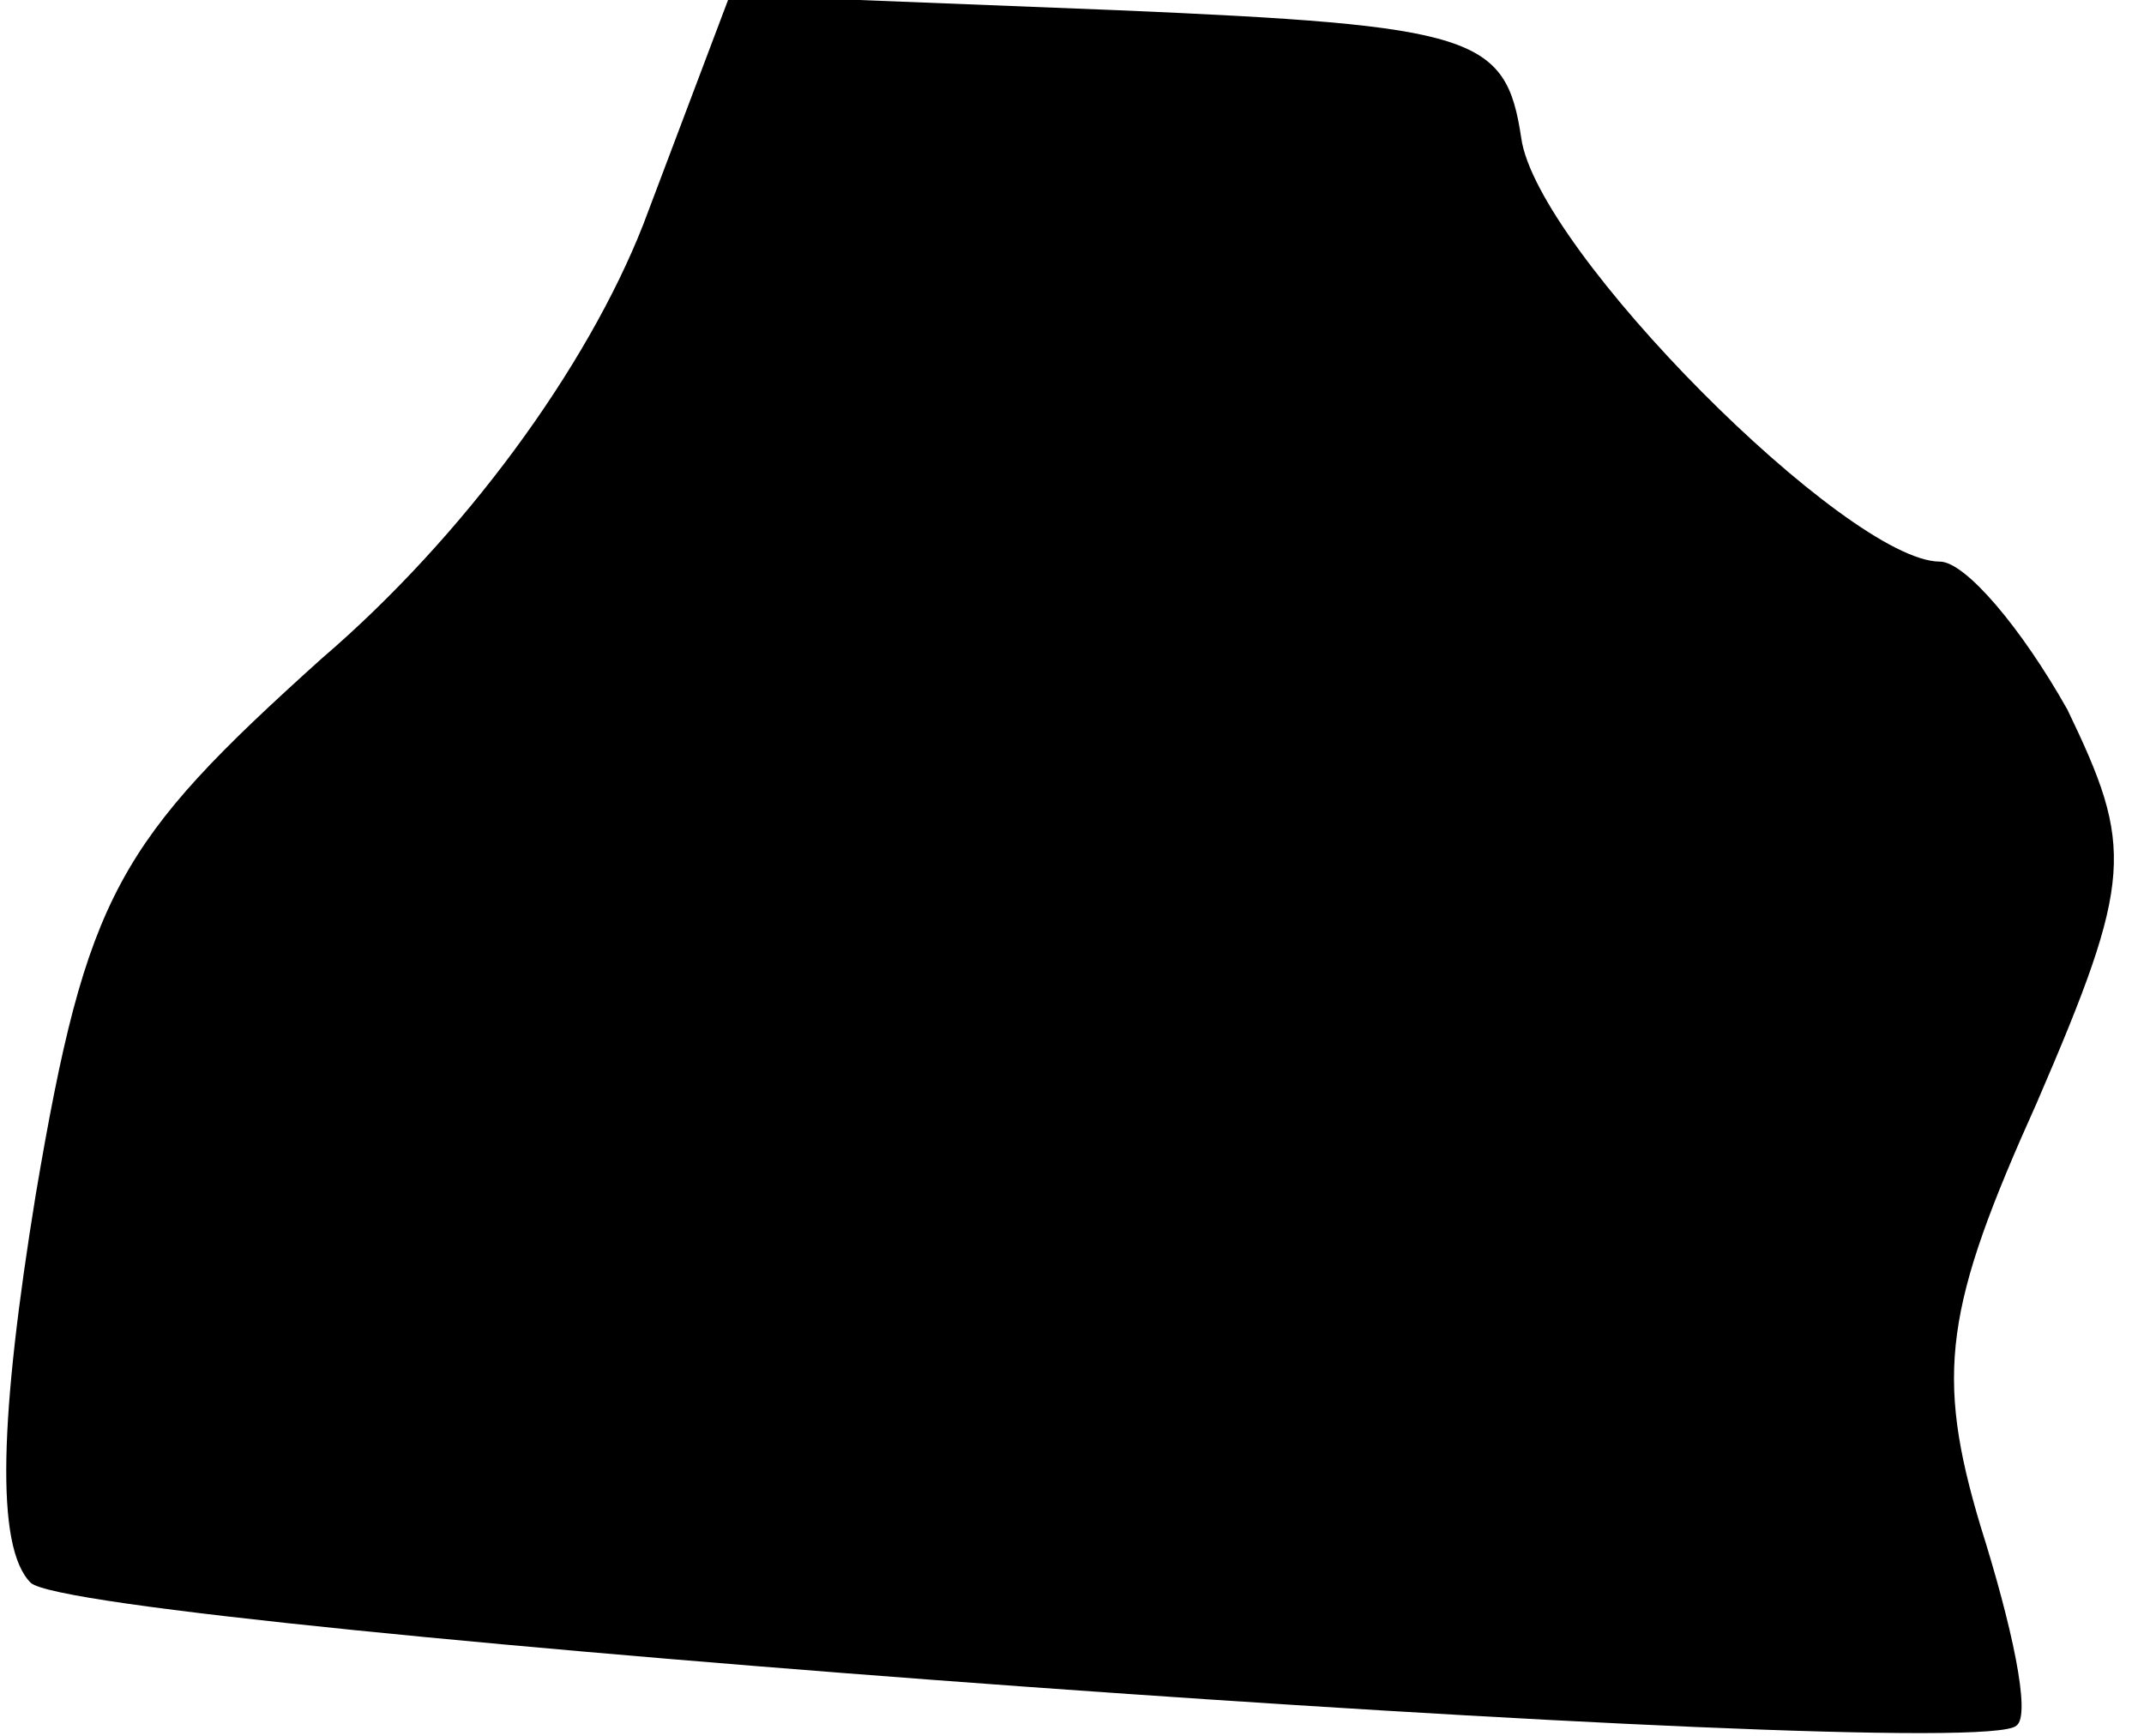 <?xml version="1.0" standalone="no"?>
<!DOCTYPE svg PUBLIC "-//W3C//DTD SVG 20010904//EN"
 "http://www.w3.org/TR/2001/REC-SVG-20010904/DTD/svg10.dtd">
<svg version="1.0" xmlns="http://www.w3.org/2000/svg"
 width="42pt" height="34pt" viewBox="0 0 42 34"
 preserveAspectRatio="xMidYMid meet">
<g transform="translate(0,34) scale(0.1,-0.1)"
fill="#000000" stroke="none">
<path fill="#000000" stroke="none" d="M126 296 c-11 -28 -35 -61 -63 -85 -40
-36 -46 -46 -56 -105 -7 -43 -8 -69 -1 -76 9 -9 381 -36 389 -28 3 2 -1 20 -7
39 -9 30 -7 43 11 83 19 44 19 50 6 77 -9 16 -20 29 -25 29 -18 0 -79 61 -82
83 -3 20 -9 22 -79 25 l-76 3 -17 -45z"/>
</g>
</svg>
